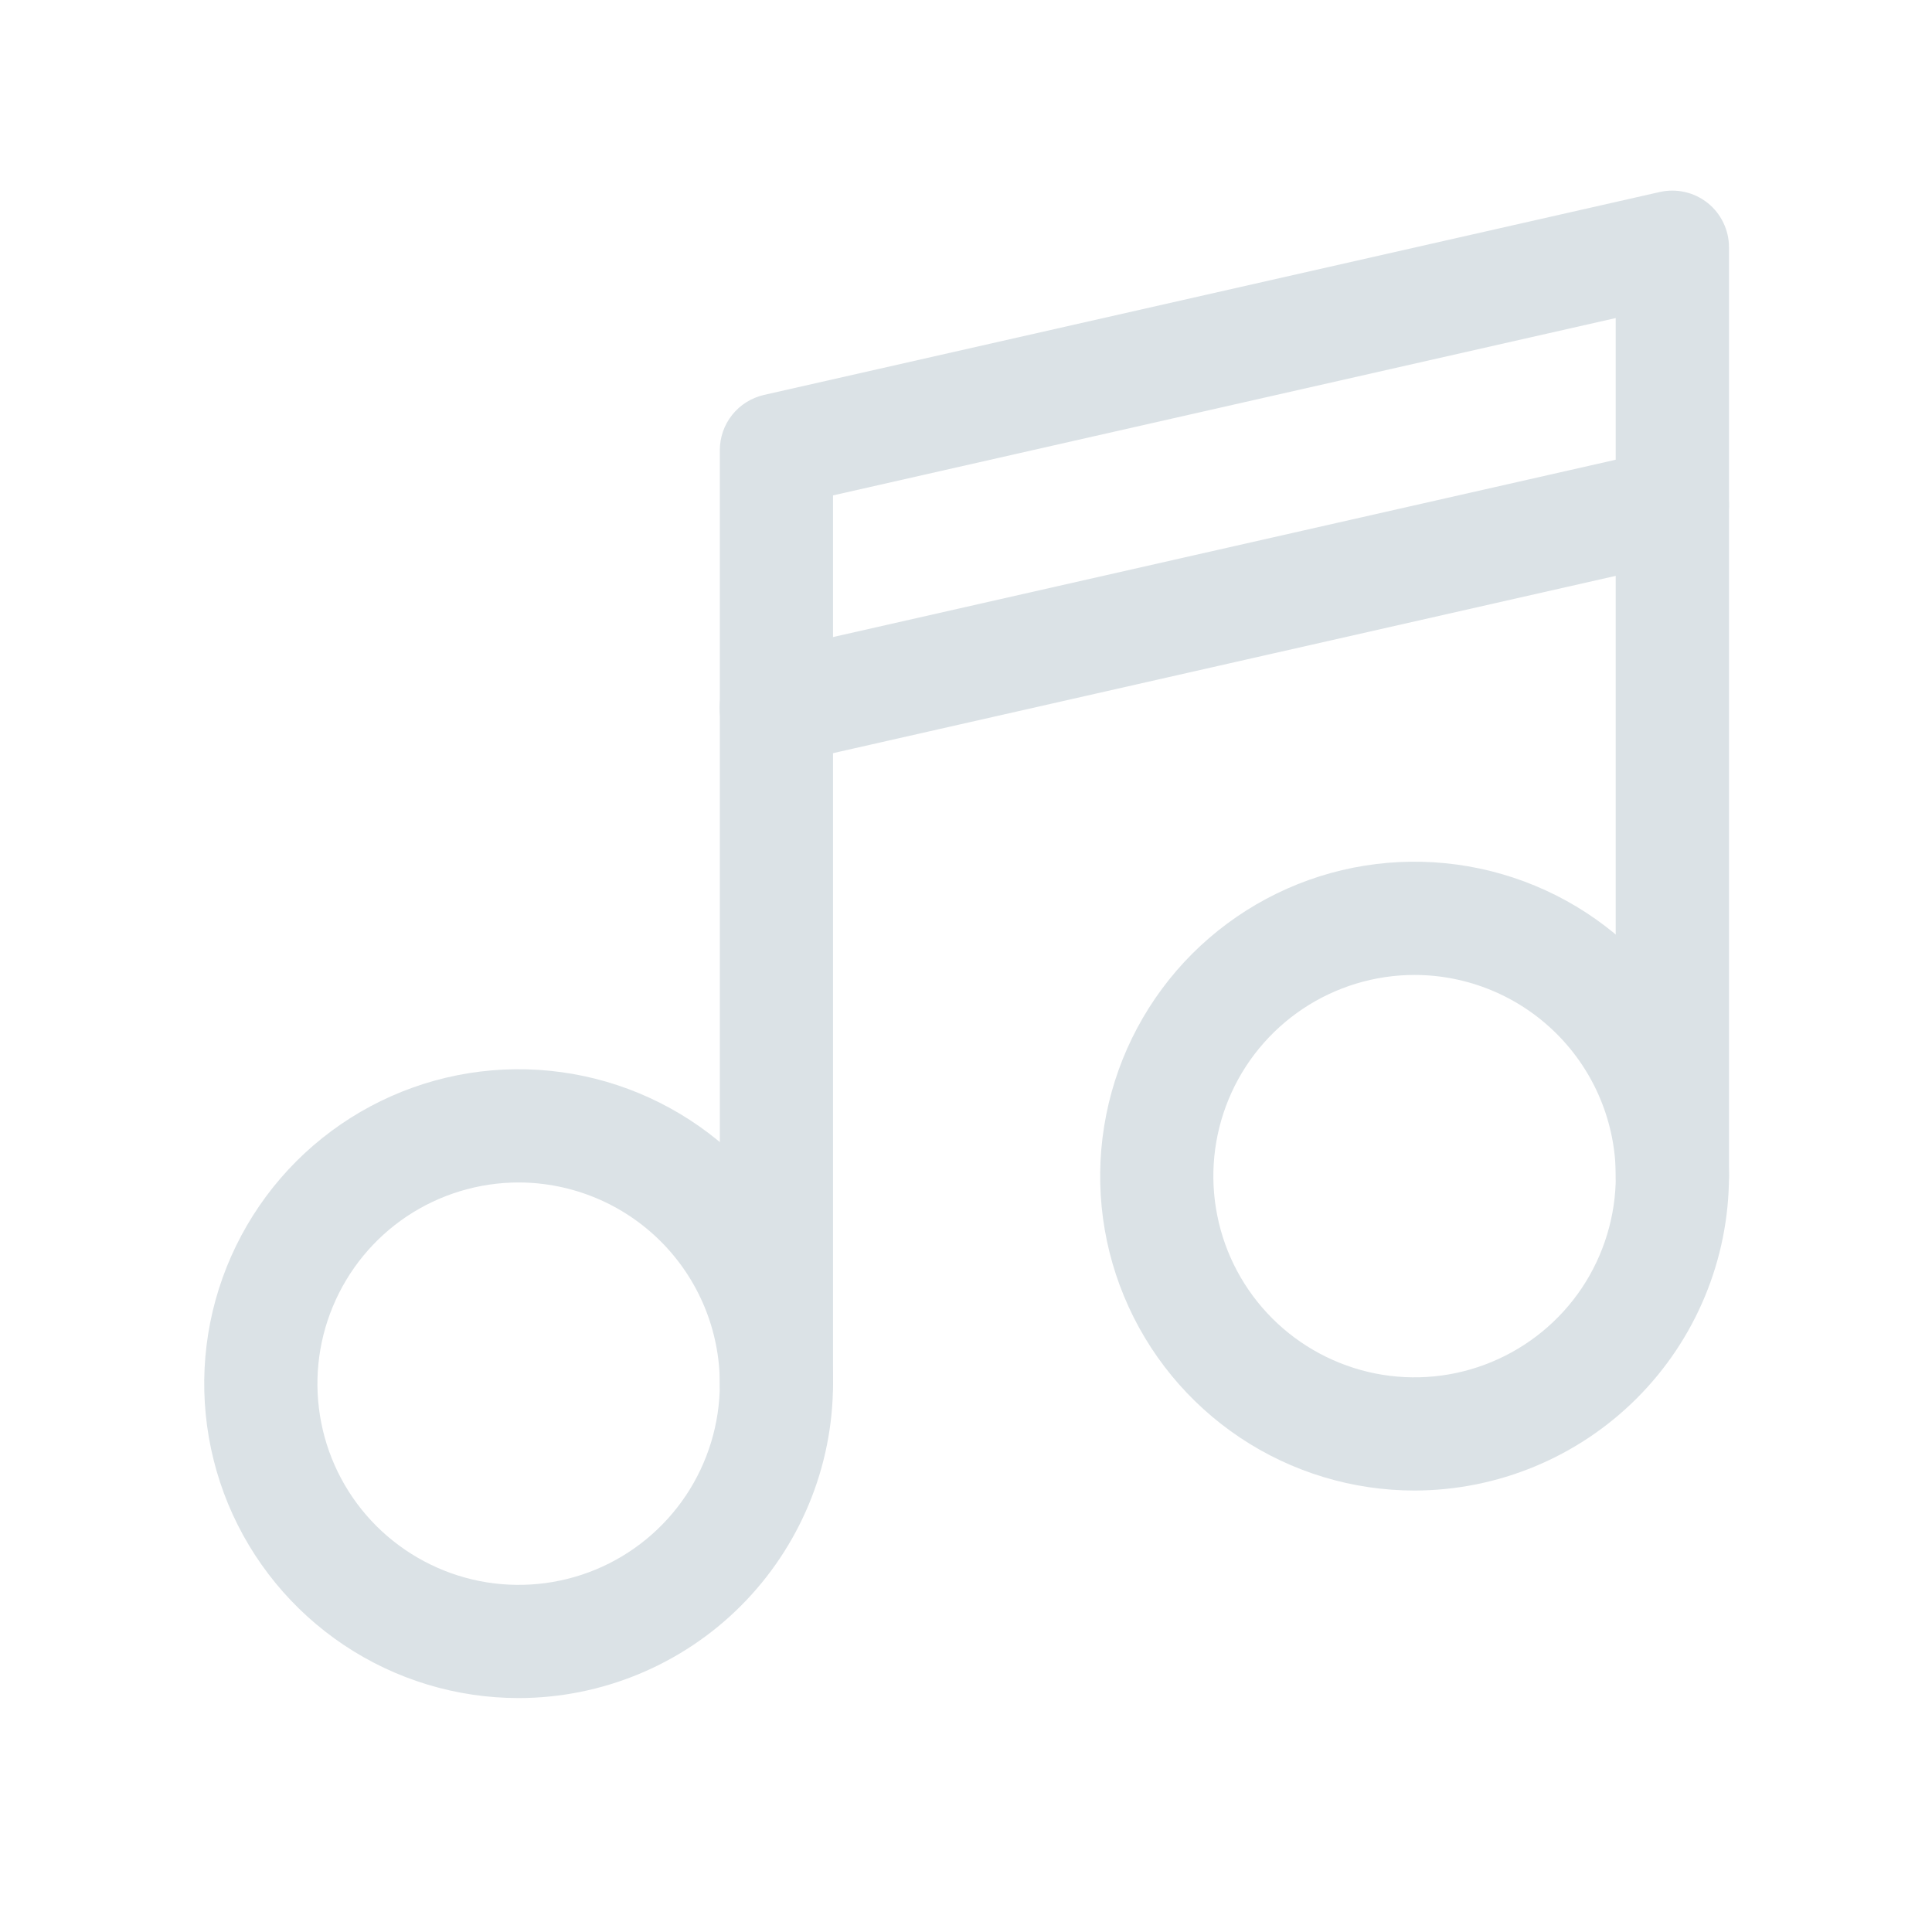 <svg width="24" height="24" viewBox="0 0 24 24" fill="none" xmlns="http://www.w3.org/2000/svg">
<path d="M6.443 21.094C5.67 21.094 4.915 20.865 4.273 20.436C3.631 20.007 3.13 19.397 2.834 18.683C2.539 17.969 2.461 17.184 2.612 16.426C2.763 15.669 3.135 14.973 3.681 14.426C4.227 13.88 4.923 13.508 5.681 13.357C6.438 13.207 7.224 13.284 7.937 13.58C8.651 13.876 9.261 14.376 9.69 15.019C10.119 15.661 10.348 16.416 10.348 17.189C10.347 18.224 9.935 19.216 9.203 19.949C8.471 20.681 7.478 21.093 6.443 21.094ZM6.443 14.689C5.949 14.689 5.465 14.836 5.054 15.11C4.643 15.385 4.323 15.775 4.134 16.232C3.944 16.689 3.895 17.191 3.991 17.676C4.087 18.161 4.325 18.606 4.675 18.956C5.025 19.305 5.47 19.543 5.955 19.64C6.44 19.736 6.942 19.687 7.399 19.498C7.856 19.309 8.246 18.988 8.521 18.577C8.795 18.166 8.942 17.683 8.942 17.189C8.941 16.526 8.678 15.891 8.209 15.422C7.741 14.954 7.106 14.69 6.443 14.689Z" fill="#DBE2E6"/>
<path d="M17.573 18.516C16.8 18.516 16.045 18.287 15.403 17.858C14.76 17.428 14.26 16.819 13.964 16.105C13.668 15.391 13.591 14.606 13.742 13.848C13.892 13.091 14.264 12.395 14.81 11.848C15.357 11.302 16.052 10.93 16.81 10.779C17.568 10.629 18.353 10.706 19.067 11.002C19.78 11.297 20.39 11.798 20.82 12.44C21.249 13.082 21.478 13.838 21.478 14.61C21.477 15.645 21.065 16.638 20.333 17.37C19.601 18.102 18.608 18.514 17.573 18.516ZM17.573 12.111C17.078 12.111 16.595 12.258 16.184 12.532C15.773 12.807 15.452 13.197 15.263 13.654C15.074 14.111 15.024 14.613 15.121 15.098C15.217 15.583 15.455 16.028 15.805 16.378C16.154 16.727 16.6 16.965 17.085 17.062C17.57 17.158 18.072 17.109 18.529 16.919C18.985 16.73 19.376 16.41 19.651 15.999C19.925 15.588 20.072 15.104 20.072 14.61C20.071 13.947 19.807 13.312 19.339 12.844C18.87 12.375 18.235 12.112 17.573 12.111Z" fill="#DBE2E6"/>
<path d="M9.645 17.892C9.459 17.892 9.28 17.818 9.148 17.686C9.016 17.554 8.942 17.375 8.942 17.189V5.592C8.942 5.433 8.996 5.278 9.096 5.153C9.195 5.029 9.334 4.942 9.49 4.906L20.619 2.385C20.722 2.362 20.829 2.362 20.932 2.386C21.035 2.409 21.131 2.456 21.213 2.521C21.296 2.587 21.362 2.671 21.408 2.766C21.454 2.861 21.478 2.965 21.478 3.071V14.61C21.478 14.796 21.404 14.975 21.272 15.107C21.14 15.239 20.961 15.313 20.775 15.313C20.588 15.313 20.409 15.239 20.277 15.107C20.145 14.975 20.071 14.796 20.071 14.61V3.951L10.348 6.154V17.189C10.348 17.375 10.274 17.554 10.142 17.686C10.01 17.818 9.832 17.892 9.645 17.892Z" fill="#DBE2E6"/>
<path d="M9.645 9.498C9.471 9.498 9.304 9.435 9.175 9.319C9.046 9.204 8.963 9.045 8.944 8.872C8.925 8.7 8.97 8.527 9.071 8.386C9.172 8.245 9.321 8.146 9.49 8.108L20.619 5.587C20.801 5.546 20.992 5.579 21.15 5.678C21.308 5.777 21.419 5.936 21.461 6.117C21.502 6.299 21.469 6.49 21.37 6.648C21.27 6.806 21.112 6.917 20.93 6.959L9.801 9.48C9.75 9.492 9.697 9.498 9.645 9.498Z" fill="#DBE2E6"/>
</svg>
